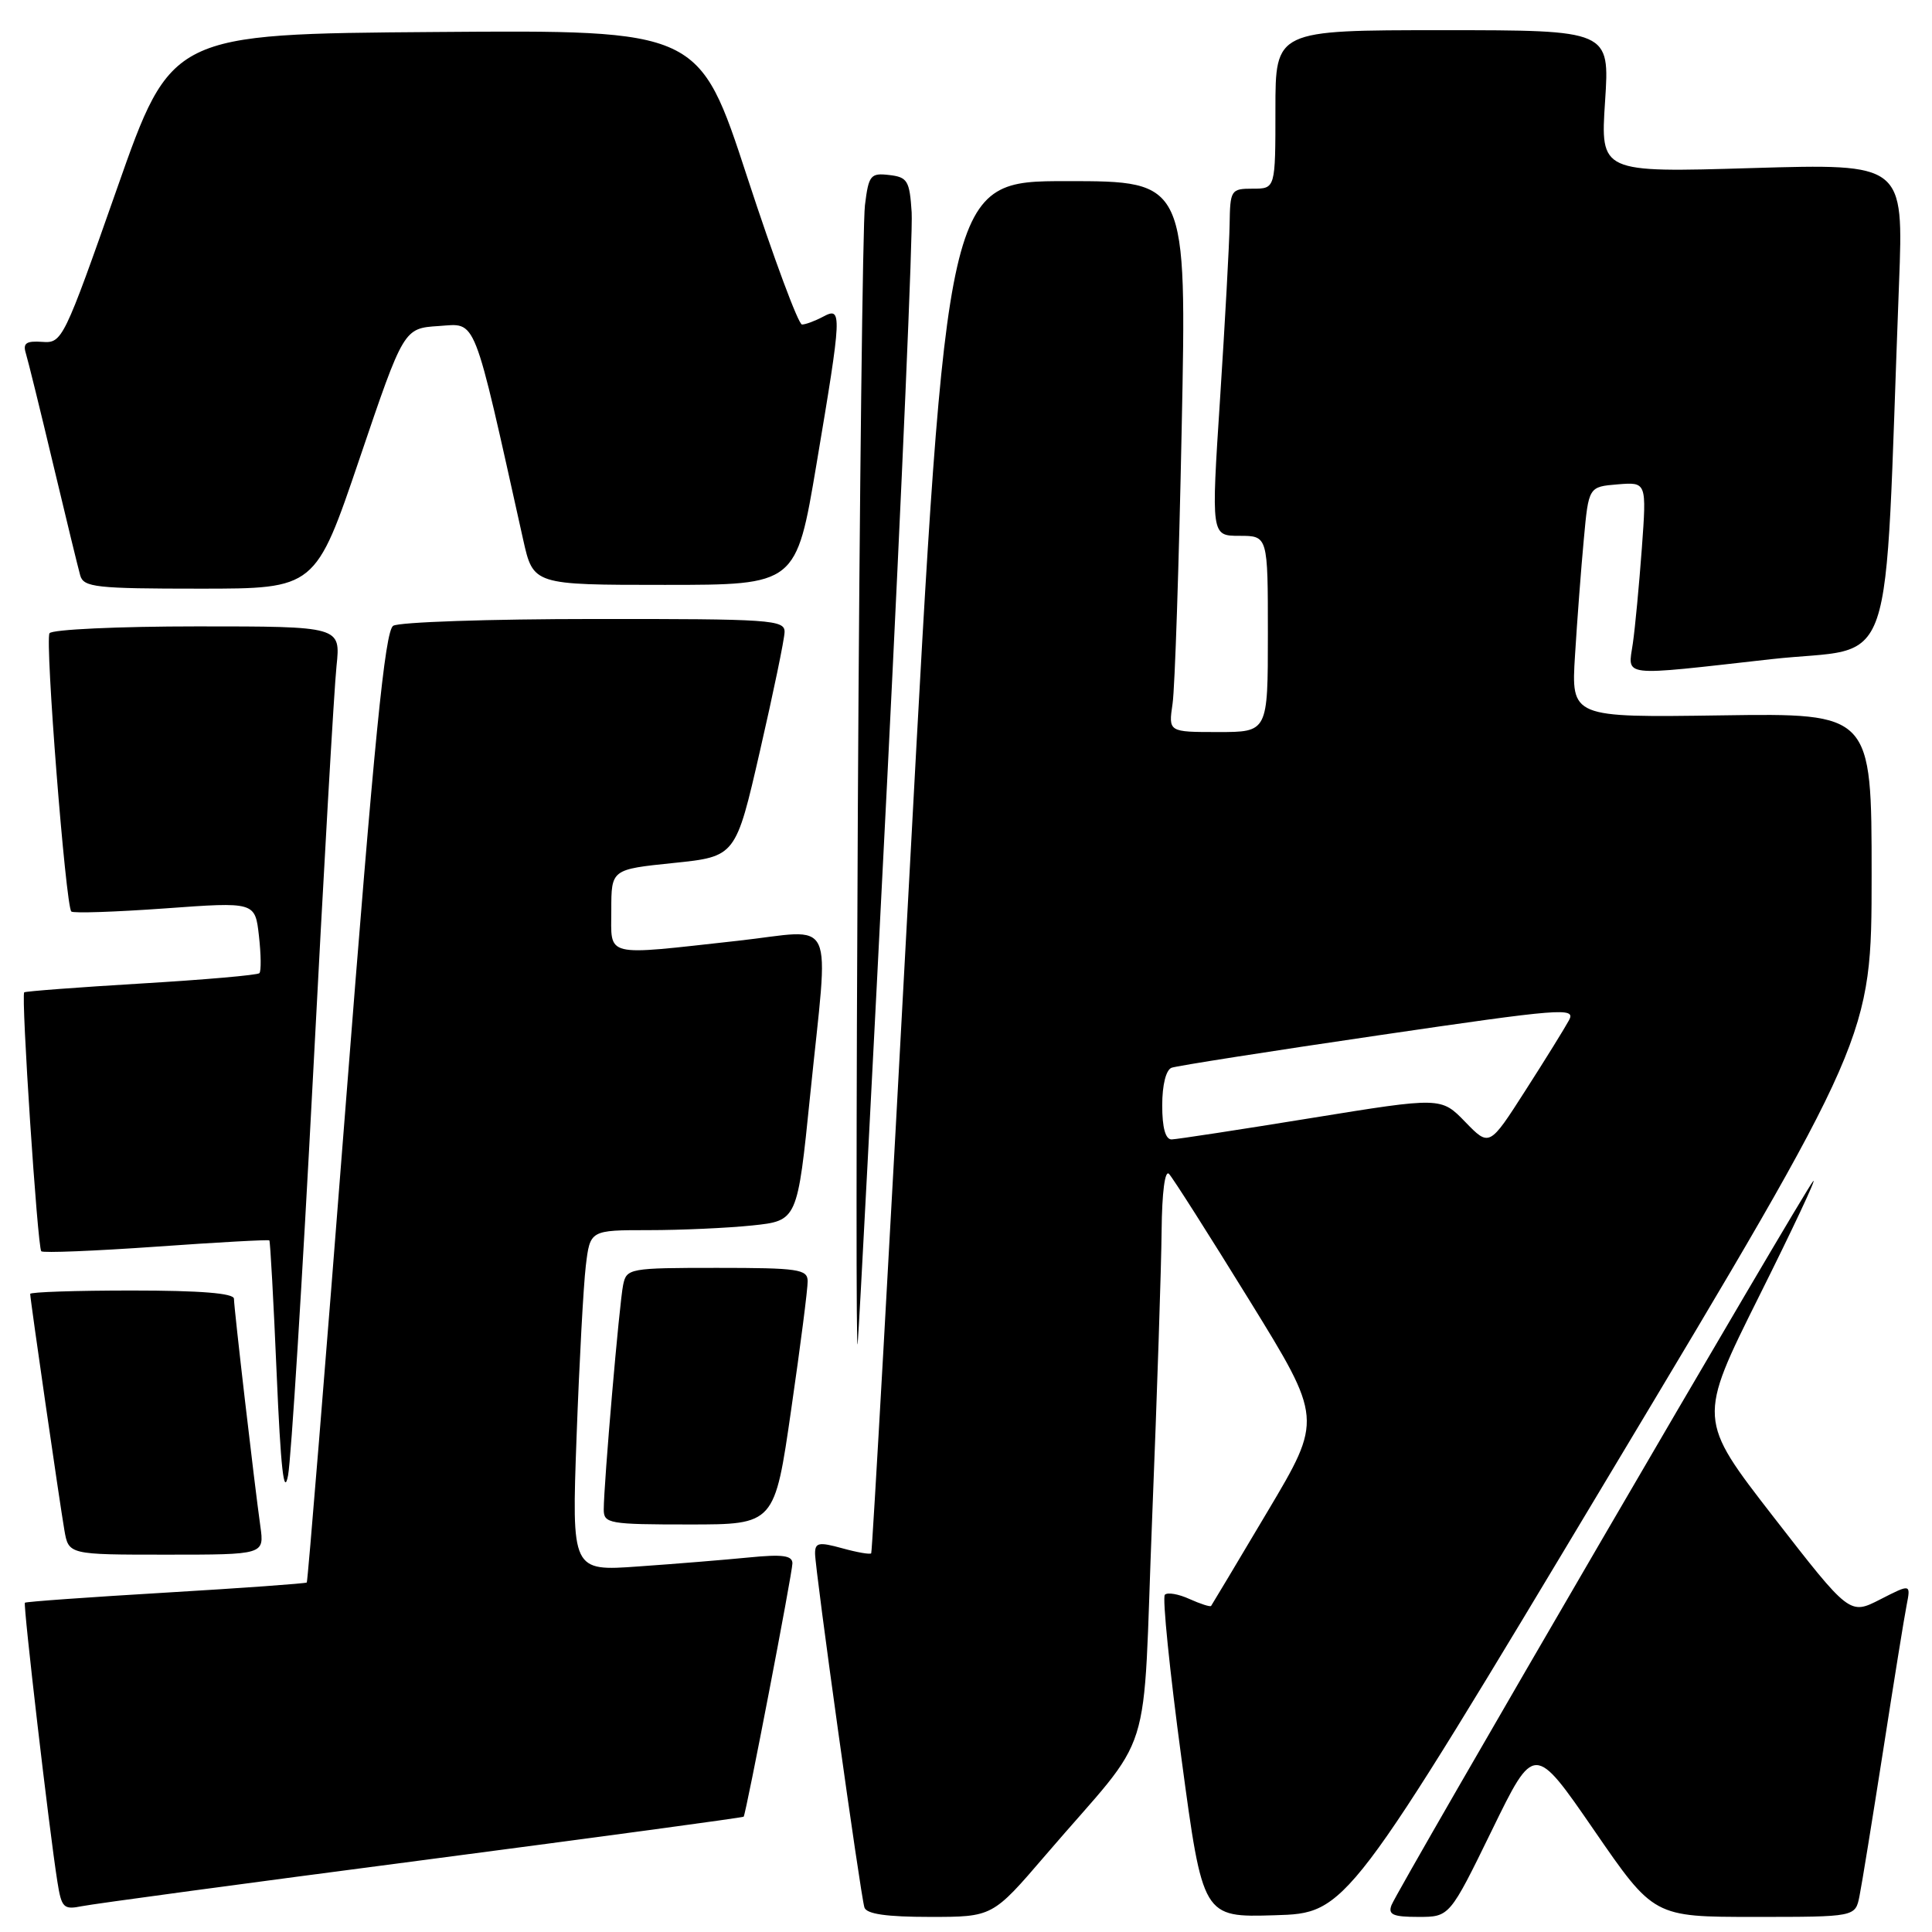 <?xml version="1.0" encoding="UTF-8" standalone="no"?>
<!DOCTYPE svg PUBLIC "-//W3C//DTD SVG 1.1//EN" "http://www.w3.org/Graphics/SVG/1.1/DTD/svg11.dtd" >
<svg xmlns="http://www.w3.org/2000/svg" xmlns:xlink="http://www.w3.org/1999/xlink" version="1.1" viewBox="0 0 256 256">
 <g >
 <path fill="currentColor"
d=" M 138.51 245.85 C 153.21 228.71 151.32 234.66 152.67 201.04 C 153.32 184.79 153.88 167.70 153.92 163.05 C 153.97 157.98 154.36 154.98 154.90 155.55 C 155.40 156.07 160.18 163.59 165.53 172.26 C 175.25 188.02 175.25 188.02 167.97 200.26 C 163.97 206.99 160.60 212.63 160.48 212.79 C 160.36 212.95 159.07 212.53 157.62 211.88 C 156.18 211.22 154.71 210.96 154.35 211.31 C 154.00 211.66 154.99 221.43 156.55 233.01 C 159.38 254.07 159.38 254.07 168.91 253.78 C 178.44 253.50 178.44 253.50 213.21 195.50 C 247.99 137.50 247.99 137.50 248.00 116.00 C 248.00 94.50 248.00 94.50 228.09 94.79 C 208.18 95.08 208.18 95.08 208.70 86.79 C 208.98 82.23 209.50 75.35 209.86 71.50 C 210.50 64.50 210.50 64.50 214.35 64.18 C 218.19 63.87 218.19 63.87 217.55 72.68 C 217.19 77.53 216.66 83.19 216.36 85.25 C 215.71 89.77 214.41 89.62 234.64 87.35 C 251.57 85.45 249.57 91.30 251.63 37.59 C 252.24 21.68 252.24 21.68 232.15 22.27 C 212.06 22.87 212.06 22.87 212.68 13.43 C 213.30 4.00 213.30 4.00 191.15 4.00 C 169.00 4.00 169.00 4.00 169.00 14.50 C 169.00 25.00 169.00 25.00 166.00 25.00 C 163.10 25.00 163.00 25.16 162.93 29.75 C 162.89 32.36 162.32 42.71 161.67 52.75 C 160.48 71.00 160.48 71.00 164.24 71.00 C 168.00 71.00 168.00 71.00 168.00 84.00 C 168.00 97.00 168.00 97.00 161.41 97.00 C 154.82 97.00 154.82 97.00 155.37 93.25 C 155.68 91.19 156.22 74.76 156.58 56.75 C 157.25 24.00 157.25 24.00 141.35 24.00 C 125.45 24.00 125.45 24.00 120.57 114.75 C 117.89 164.66 115.58 205.65 115.44 205.82 C 115.30 206.00 113.57 205.70 111.59 205.15 C 108.51 204.30 108.00 204.40 108.00 205.83 C 107.99 207.94 114.01 251.06 114.54 252.75 C 114.82 253.62 117.47 254.00 123.23 254.00 C 131.52 254.00 131.52 254.00 138.51 245.85 Z  M 197.69 242.51 C 203.30 231.01 203.30 231.01 211.22 242.51 C 219.13 254.00 219.13 254.00 232.48 254.00 C 245.84 254.00 245.84 254.00 246.39 251.25 C 246.70 249.74 248.10 241.07 249.52 232.00 C 250.93 222.93 252.33 214.23 252.64 212.68 C 253.19 209.86 253.19 209.86 249.14 211.93 C 245.09 214.00 245.09 214.00 235.02 201.03 C 224.96 188.06 224.96 188.06 233.08 171.78 C 237.55 162.83 240.78 155.95 240.26 156.50 C 239.11 157.72 185.23 250.24 184.38 252.44 C 183.90 253.70 184.59 254.00 187.93 254.00 C 192.08 254.00 192.08 254.00 197.69 242.51 Z  M 55.95 246.49 C 79.30 243.43 98.46 240.84 98.54 240.72 C 98.88 240.21 105.00 208.38 105.00 207.15 C 105.00 206.11 103.68 205.93 99.25 206.37 C 96.09 206.68 89.51 207.22 84.62 207.56 C 75.75 208.20 75.75 208.20 76.40 190.35 C 76.76 180.53 77.31 170.36 77.62 167.75 C 78.19 163.00 78.19 163.00 85.95 163.00 C 90.21 163.00 96.40 162.72 99.68 162.38 C 105.66 161.75 105.66 161.75 107.35 145.13 C 109.83 120.66 111.02 123.20 97.75 124.66 C 79.80 126.64 81.00 126.93 81.00 120.60 C 81.00 115.20 81.00 115.20 89.24 114.35 C 97.49 113.50 97.49 113.50 100.70 99.50 C 102.47 91.80 103.94 84.71 103.96 83.75 C 104.00 82.13 102.15 82.00 78.75 82.02 C 64.86 82.02 52.87 82.43 52.10 82.92 C 51.01 83.61 49.60 97.83 45.79 146.62 C 43.10 181.17 40.78 209.55 40.65 209.69 C 40.51 209.82 32.11 210.43 21.97 211.03 C 11.84 211.63 3.43 212.23 3.30 212.37 C 3.05 212.62 6.52 242.51 7.60 249.31 C 8.15 252.80 8.42 253.07 10.85 252.58 C 12.31 252.28 32.60 249.54 55.95 246.49 Z  M 34.50 202.25 C 33.68 196.39 31.00 173.30 31.00 172.09 C 31.00 171.36 26.55 171.00 17.50 171.00 C 10.07 171.00 4.00 171.20 4.00 171.45 C 4.00 172.15 7.91 199.16 8.53 202.75 C 9.09 206.00 9.09 206.00 22.06 206.00 C 35.02 206.00 35.02 206.00 34.50 202.25 Z  M 104.84 186.75 C 106.06 178.36 107.04 170.71 107.02 169.75 C 107.00 168.18 105.75 168.00 95.02 168.00 C 83.40 168.00 83.02 168.07 82.57 170.25 C 82.07 172.62 80.00 196.63 80.00 200.02 C 80.00 201.88 80.70 202.00 91.32 202.00 C 102.64 202.00 102.64 202.00 104.84 186.75 Z  M 41.48 142.50 C 42.88 115.55 44.28 91.14 44.59 88.25 C 45.14 83.00 45.14 83.00 26.13 83.00 C 15.67 83.00 6.86 83.41 6.56 83.91 C 5.94 84.90 8.70 120.03 9.45 120.78 C 9.70 121.03 15.28 120.84 21.85 120.37 C 33.80 119.50 33.80 119.50 34.31 124.00 C 34.59 126.47 34.62 128.70 34.37 128.95 C 34.12 129.21 27.08 129.82 18.71 130.32 C 10.35 130.82 3.37 131.35 3.21 131.49 C 2.77 131.88 4.97 165.30 5.47 165.80 C 5.71 166.04 12.56 165.76 20.69 165.19 C 28.82 164.61 35.57 164.24 35.69 164.36 C 35.81 164.48 36.25 172.43 36.66 182.04 C 37.20 194.60 37.62 198.38 38.17 195.50 C 38.58 193.30 40.07 169.45 41.48 142.50 Z  M 117.57 103.14 C 119.51 64.44 120.97 30.69 120.80 28.14 C 120.53 23.94 120.25 23.47 117.82 23.19 C 115.35 22.90 115.10 23.21 114.61 27.19 C 114.32 29.56 113.89 65.47 113.67 107.00 C 113.45 148.53 113.44 180.47 113.65 178.00 C 113.86 175.53 115.62 141.84 117.57 103.14 Z  M 47.65 60.75 C 53.50 43.50 53.50 43.50 58.14 43.20 C 63.22 42.87 62.59 41.27 69.32 71.50 C 70.66 77.50 70.66 77.50 88.08 77.50 C 105.50 77.50 105.50 77.50 108.19 61.50 C 111.57 41.42 111.61 40.60 109.07 41.96 C 108.00 42.53 106.74 43.00 106.27 43.00 C 105.79 43.00 102.53 34.22 99.02 23.49 C 92.64 3.97 92.64 3.97 57.67 4.24 C 22.70 4.50 22.70 4.50 15.50 25.00 C 8.45 45.06 8.24 45.50 5.60 45.30 C 3.48 45.15 3.01 45.47 3.42 46.80 C 3.71 47.74 5.34 54.35 7.04 61.50 C 8.74 68.65 10.36 75.29 10.63 76.25 C 11.08 77.82 12.72 78.00 26.47 78.00 C 41.80 78.00 41.80 78.00 47.65 60.75 Z  M 194.15 148.66 C 190.95 145.36 190.95 145.36 173.73 148.15 C 164.25 149.69 155.94 150.96 155.25 150.98 C 154.43 150.99 154.00 149.44 154.00 146.47 C 154.00 143.75 154.50 141.75 155.25 141.48 C 155.94 141.23 168.29 139.29 182.70 137.18 C 206.94 133.62 208.82 133.47 207.91 135.17 C 207.36 136.19 204.77 140.38 202.13 144.49 C 197.35 151.96 197.35 151.96 194.15 148.66 Z "/>
</g>
</svg>
